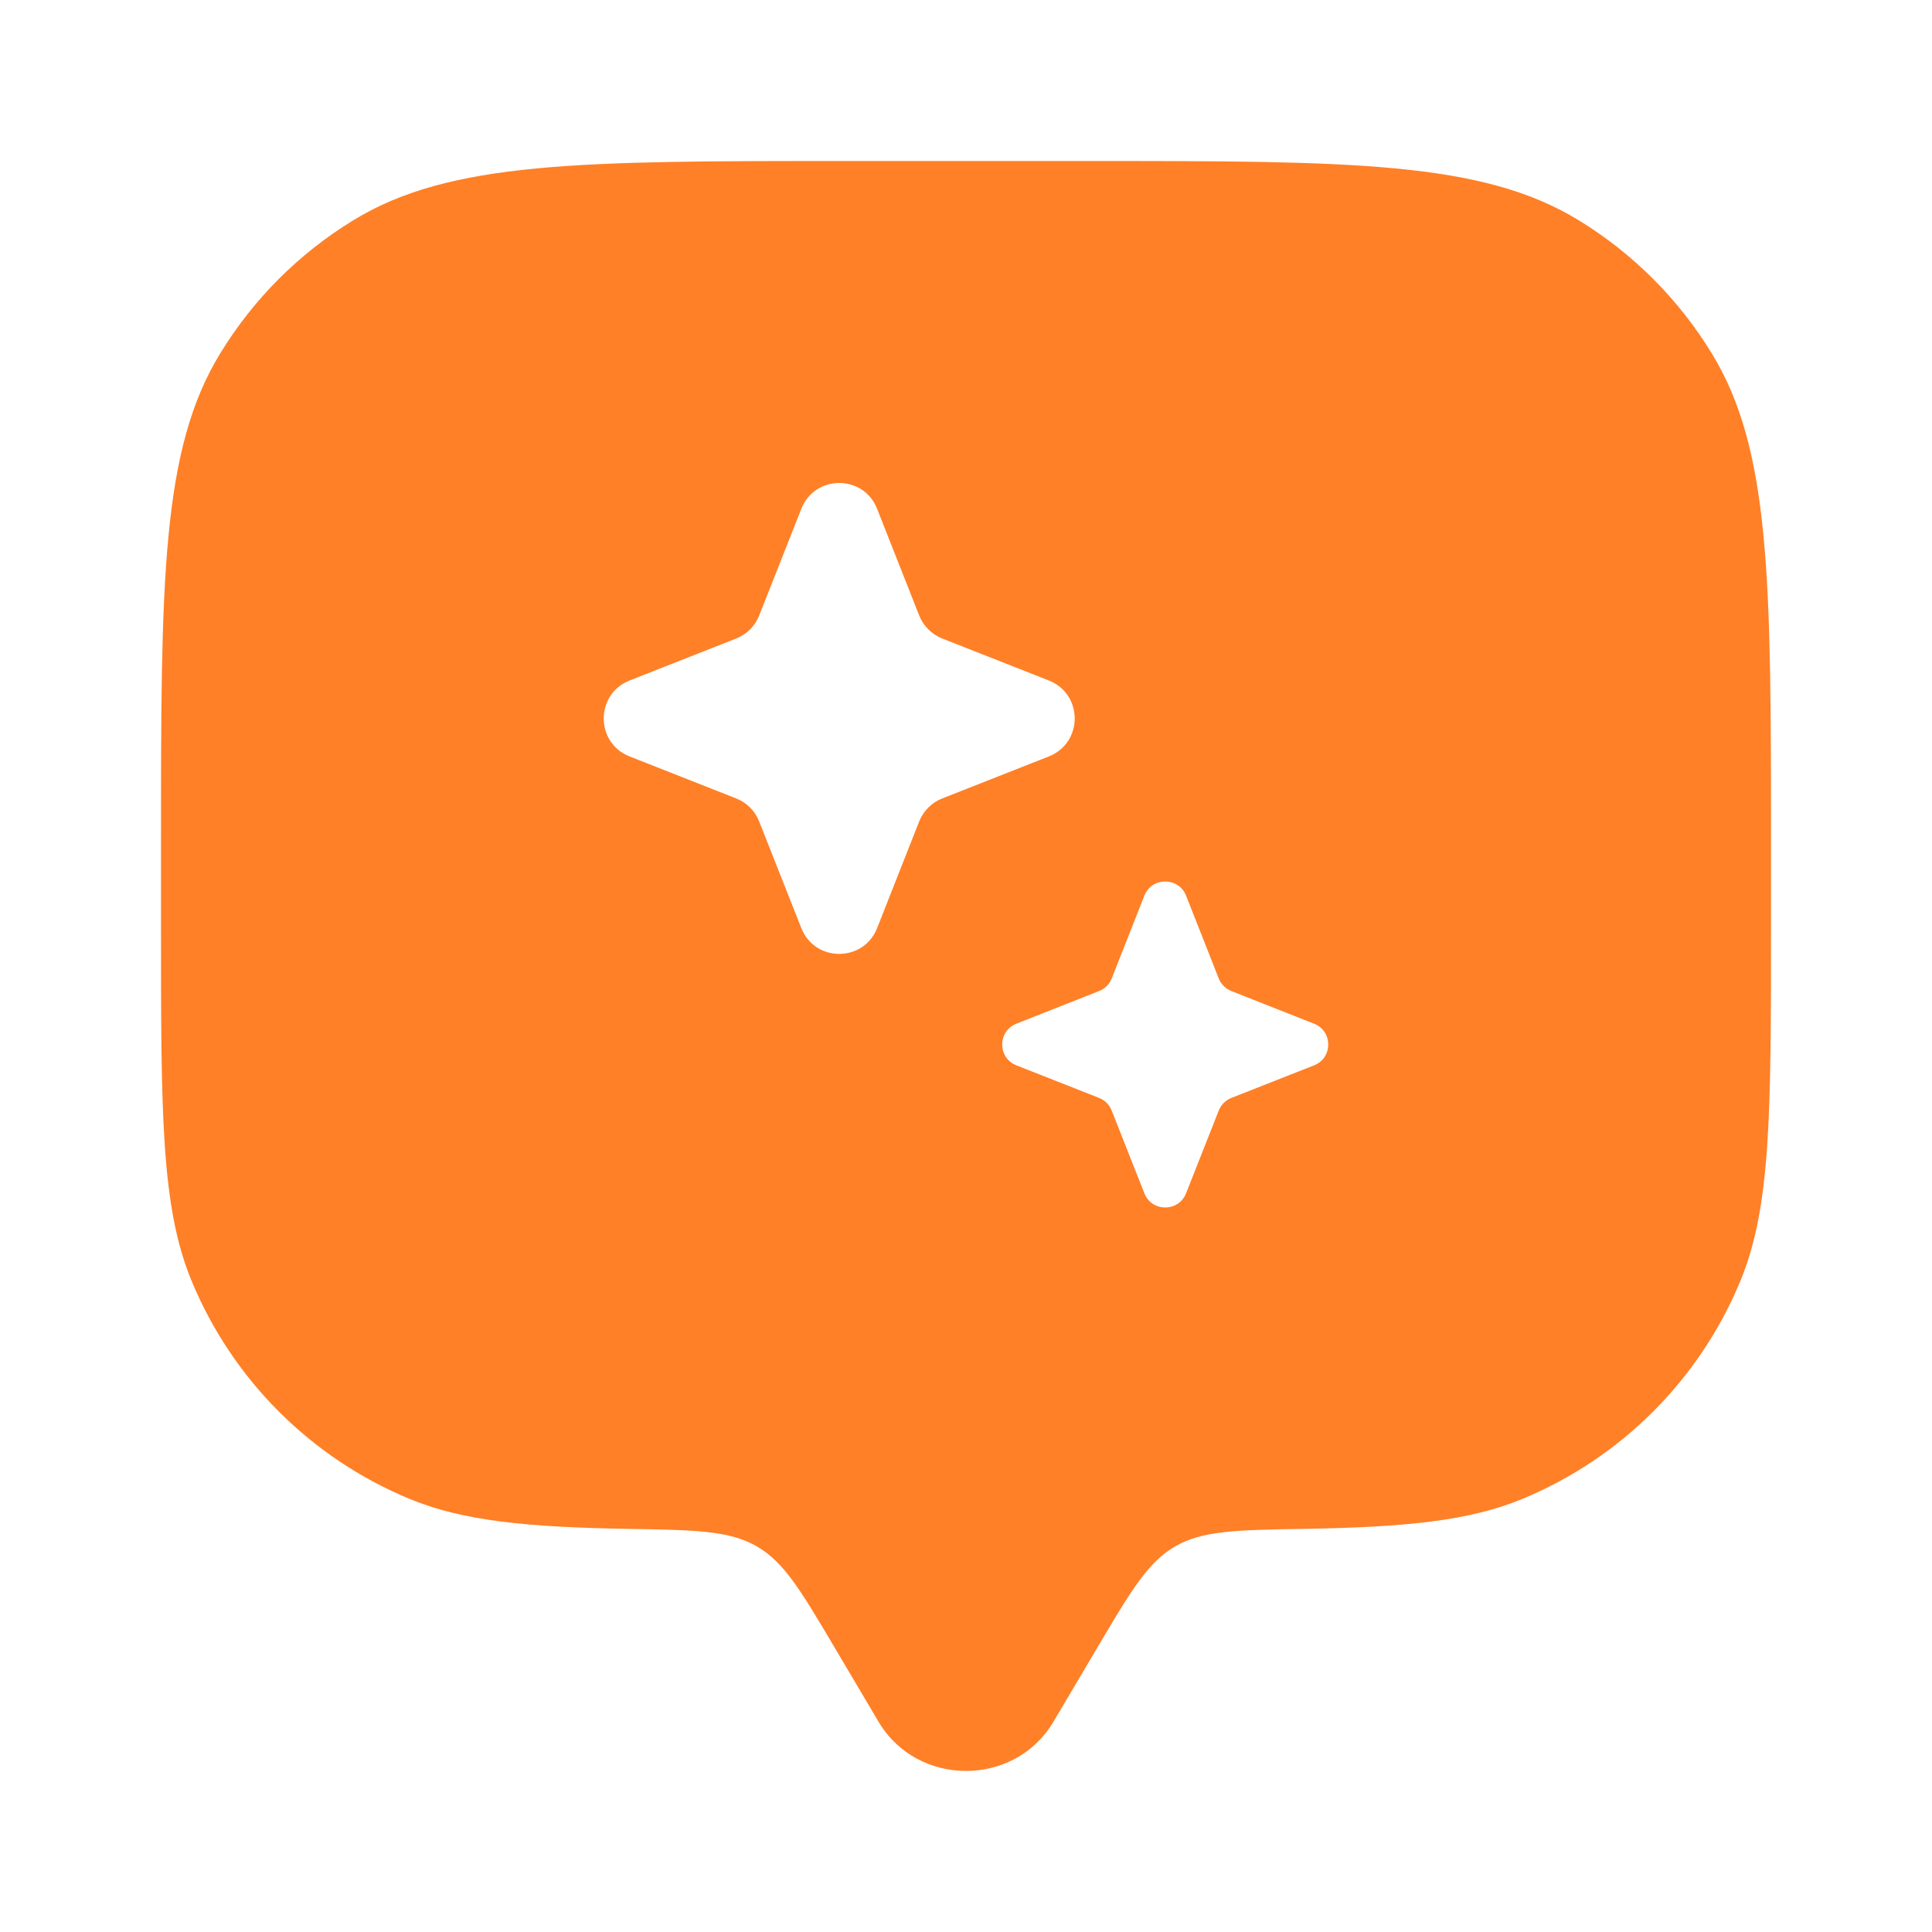 <svg width="21" height="21" viewBox="0 0 21 21" fill="none" xmlns="http://www.w3.org/2000/svg">
<path fill-rule="evenodd" clip-rule="evenodd" d="M11.451 18.714L11.925 17.913C12.293 17.291 12.477 16.98 12.773 16.809C13.068 16.637 13.44 16.63 14.184 16.618C15.283 16.599 15.972 16.531 16.549 16.292C17.621 15.848 18.473 14.996 18.917 13.924C19.25 13.12 19.25 12.101 19.25 10.062V9.188C19.25 6.323 19.25 4.891 18.605 3.839C18.244 3.25 17.75 2.755 17.161 2.395C16.109 1.75 14.677 1.75 11.812 1.75H9.188C6.323 1.75 4.891 1.75 3.839 2.395C3.25 2.755 2.755 3.25 2.395 3.839C1.75 4.891 1.75 6.323 1.75 9.188V10.062C1.75 12.101 1.75 13.12 2.083 13.924C2.527 14.996 3.379 15.848 4.451 16.292C5.029 16.531 5.717 16.599 6.816 16.618H6.816C7.56 16.63 7.932 16.637 8.227 16.809C8.523 16.98 8.707 17.291 9.075 17.913L9.549 18.714C9.972 19.428 11.028 19.428 11.451 18.714ZM9.534 5.531C9.387 5.156 8.857 5.156 8.71 5.531L8.252 6.69C8.207 6.804 8.117 6.895 8.003 6.94L6.843 7.397C6.469 7.545 6.469 8.074 6.843 8.222L8.003 8.679C8.117 8.724 8.207 8.814 8.252 8.929L8.71 10.088C8.857 10.462 9.387 10.462 9.534 10.088L9.991 8.929C10.037 8.814 10.127 8.724 10.241 8.679L11.401 8.222C11.775 8.074 11.775 7.545 11.401 7.397L10.241 6.94C10.127 6.895 10.037 6.804 9.991 6.69L9.534 5.531ZM12.892 9.735C12.811 9.53 12.52 9.53 12.439 9.735L12.084 10.635C12.06 10.697 12.01 10.747 11.947 10.772L11.048 11.127C10.842 11.208 10.842 11.499 11.048 11.58L11.947 11.934C12.01 11.959 12.06 12.009 12.084 12.072L12.439 12.971C12.52 13.176 12.811 13.176 12.892 12.971L13.247 12.072C13.272 12.009 13.321 11.959 13.384 11.934L14.283 11.58C14.489 11.499 14.489 11.208 14.283 11.127L13.384 10.772C13.321 10.747 13.272 10.697 13.247 10.635L12.892 9.735Z" fill="#FF8027"/>
</svg>
